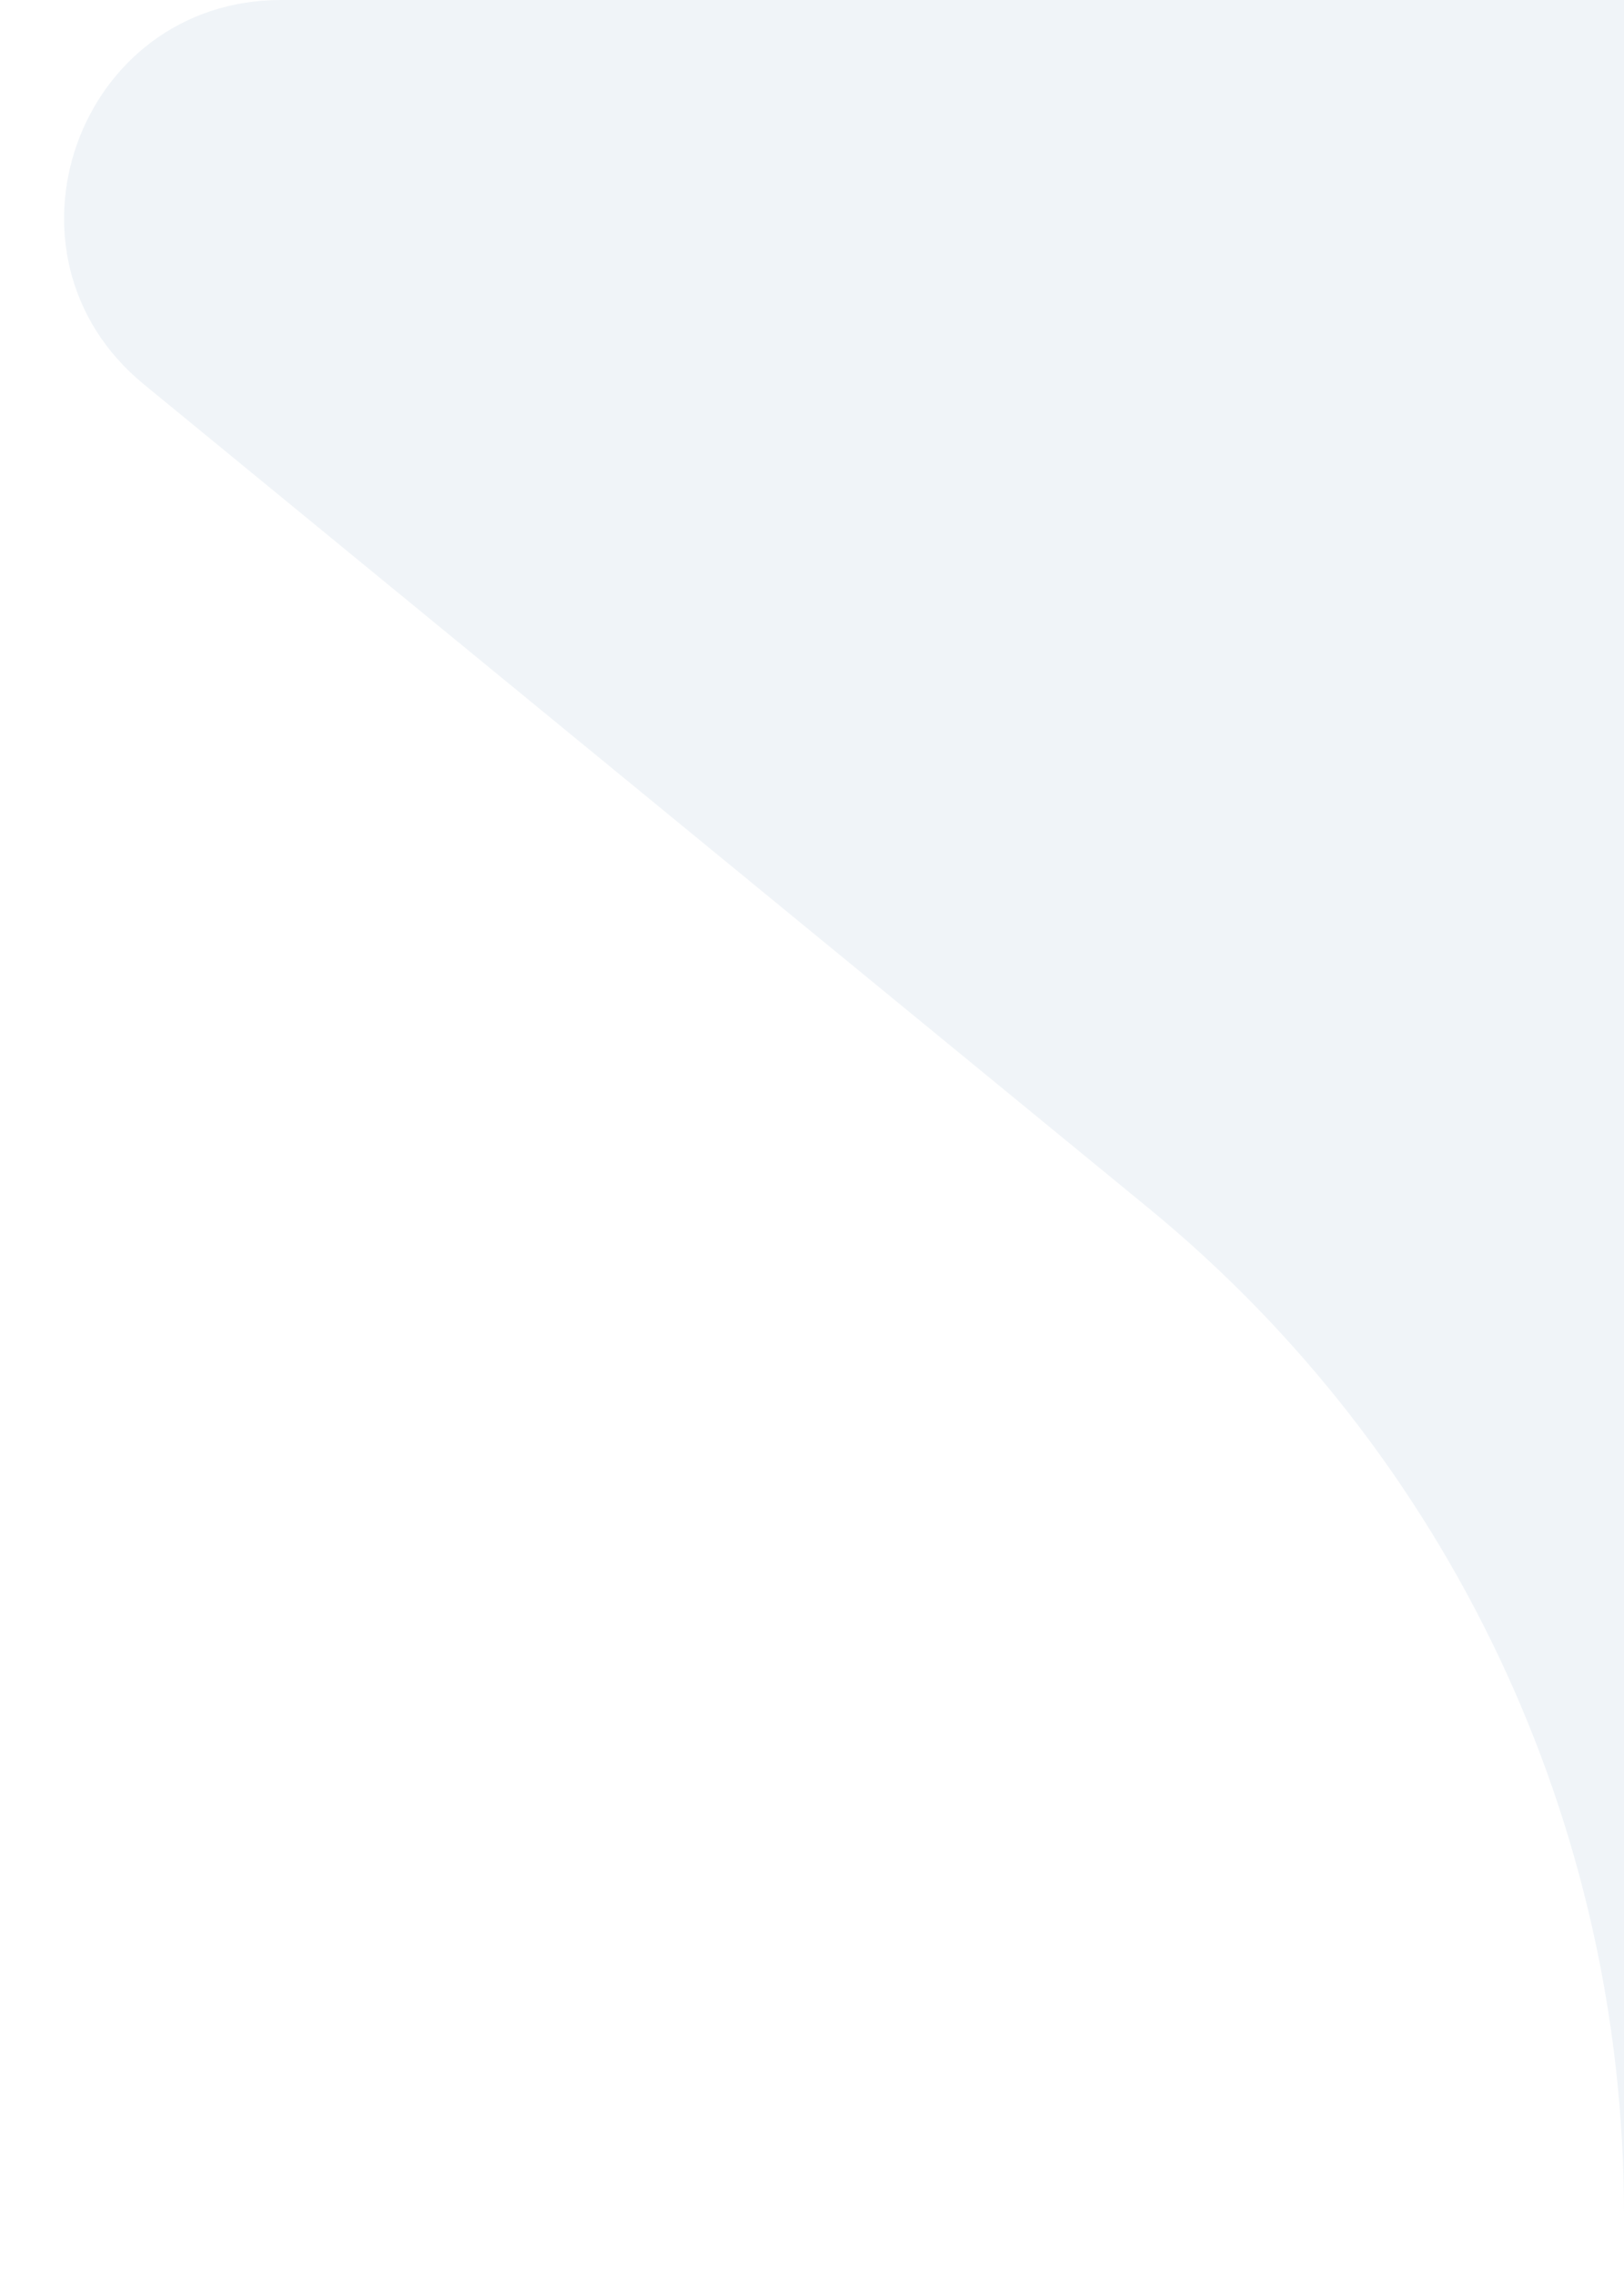 <svg width="15" height="21" viewBox="0 0 15 21" fill="none" xmlns="http://www.w3.org/2000/svg">
<path d="M1.328 3.547L10.605 11.149C13.387 13.428 15 16.835 15 20.431V0H2.596C0.717 0 -0.125 2.356 1.328 3.547Z" fill="#DAE4ED" fill-opacity="0.4"/>
</svg>
